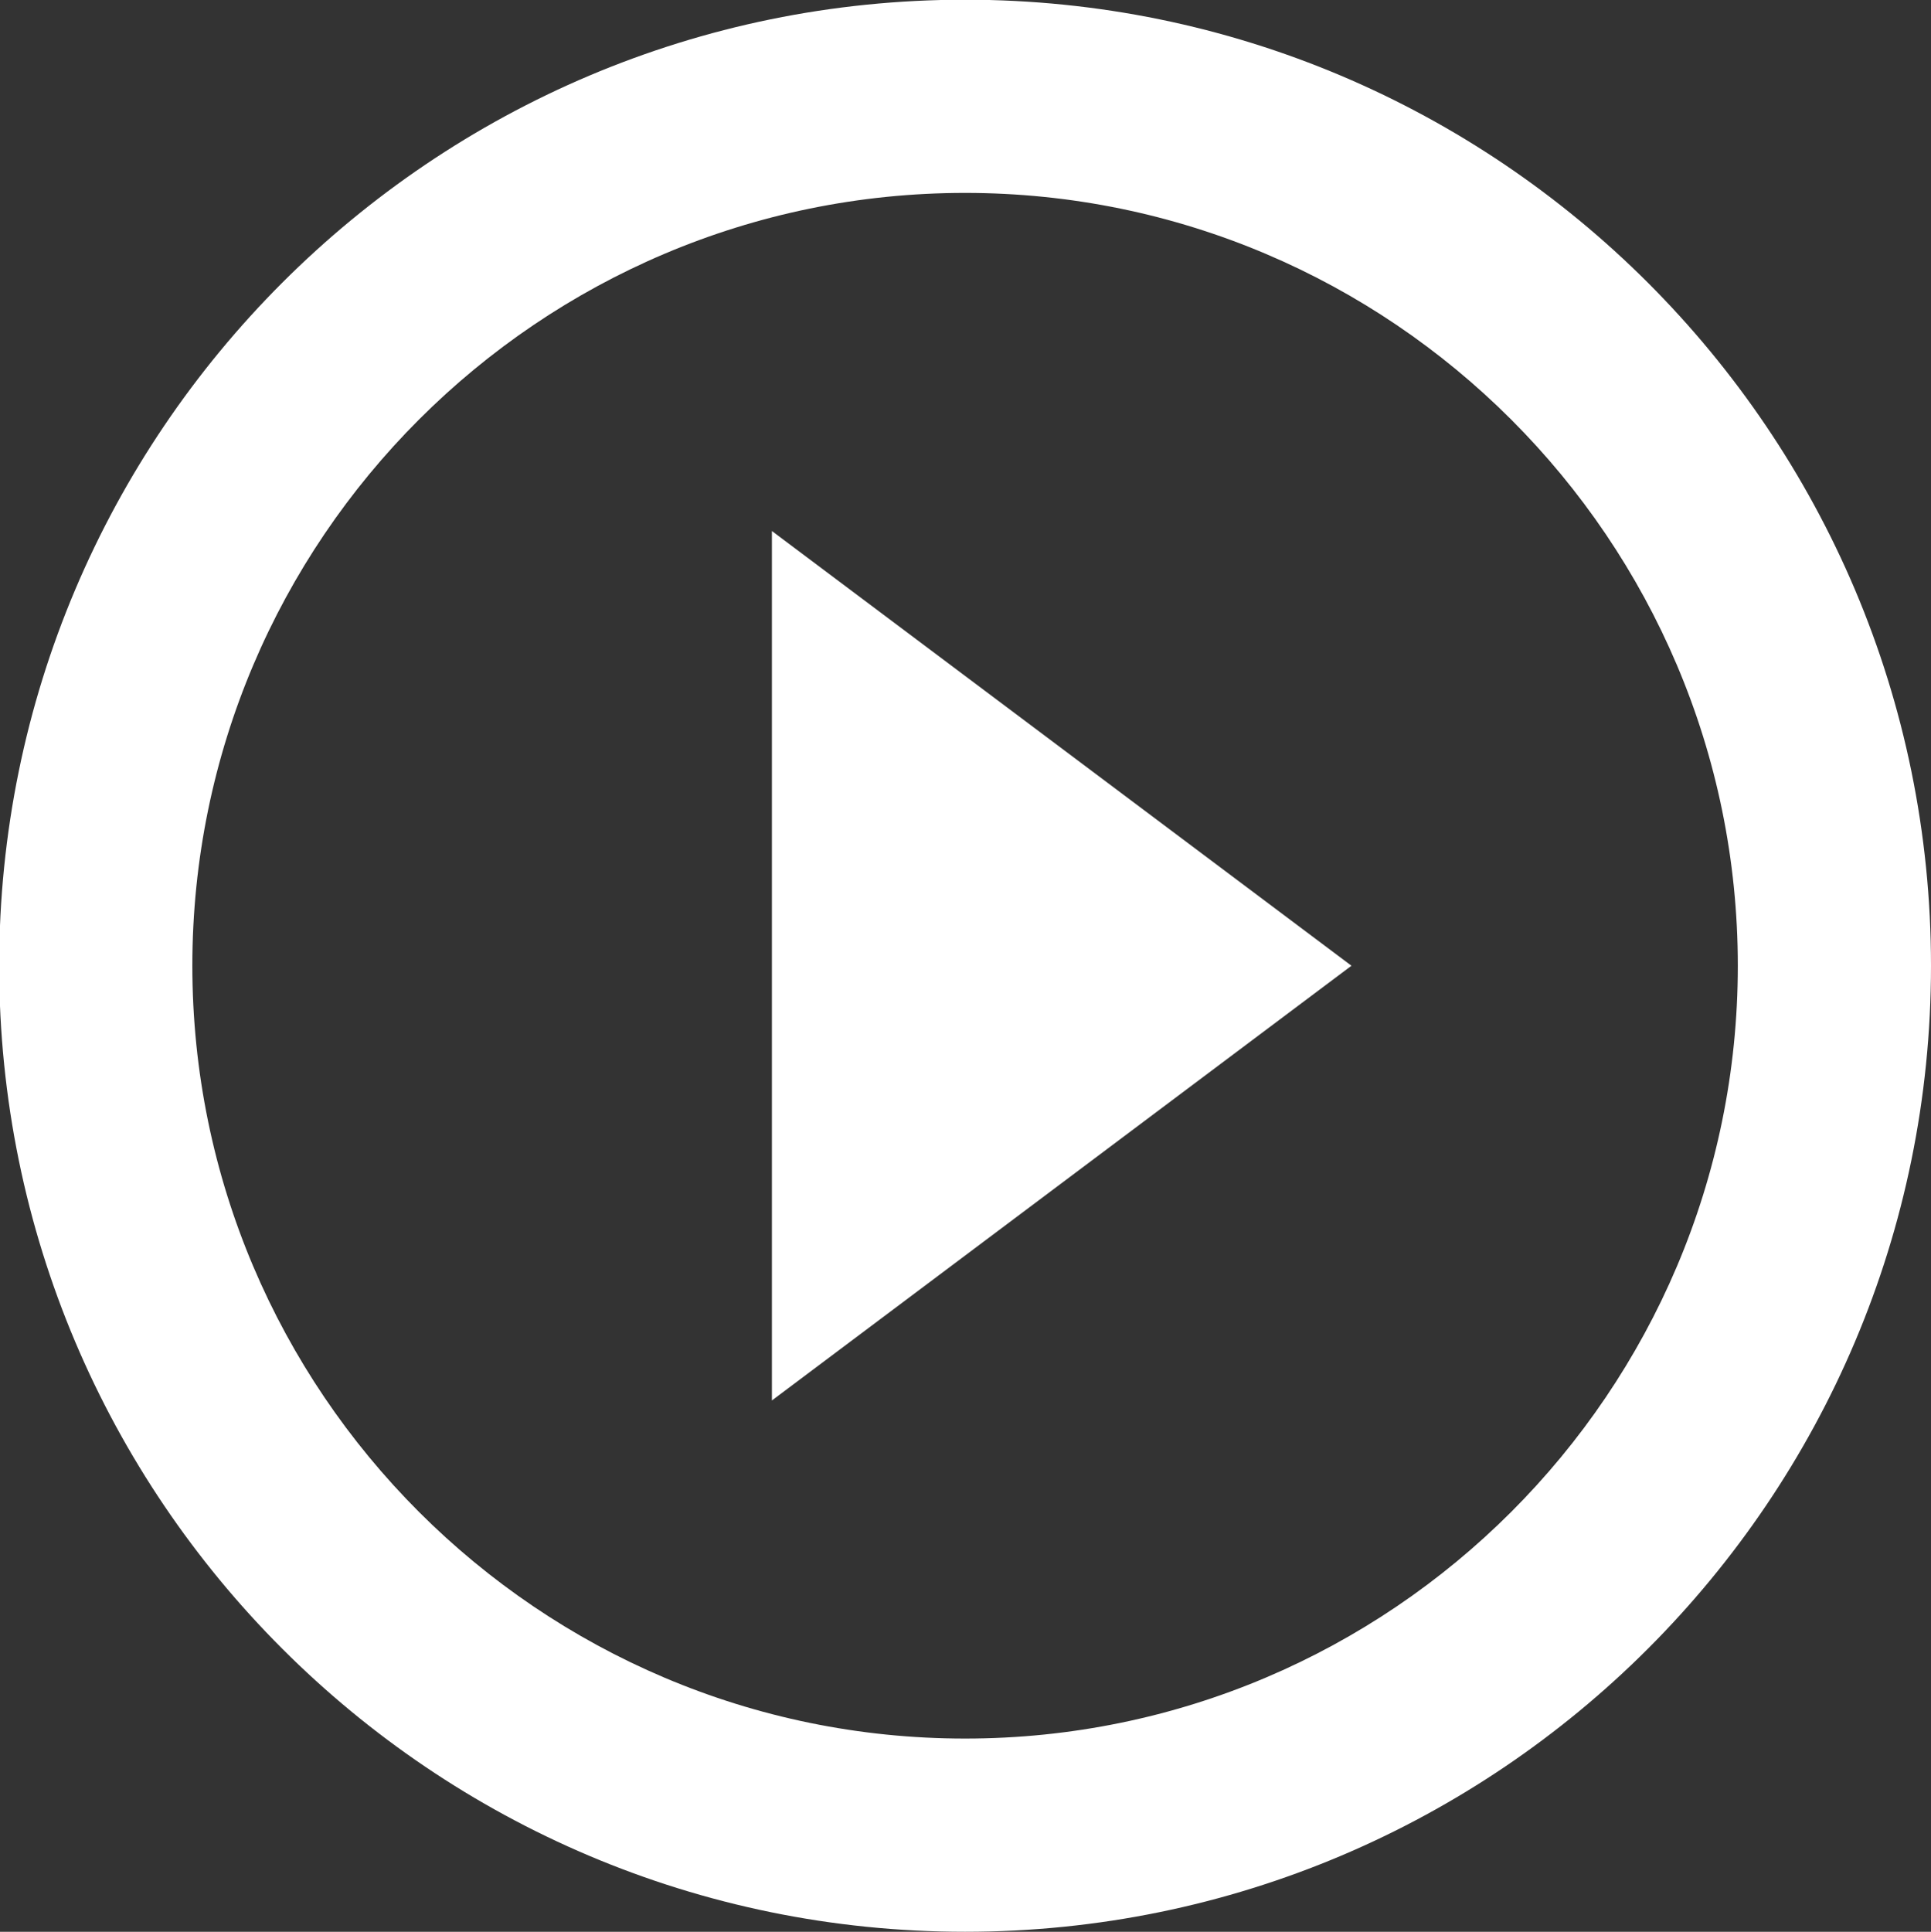 <?xml version="1.0" encoding="utf-8"?>
<!-- Generator: Adobe Illustrator 16.0.0, SVG Export Plug-In . SVG Version: 6.00 Build 0)  -->
<!DOCTYPE svg PUBLIC "-//W3C//DTD SVG 1.1//EN" "http://www.w3.org/Graphics/SVG/1.1/DTD/svg11.dtd">
<svg version="1.1" id="Layer_1" xmlns="http://www.w3.org/2000/svg" xmlns:xlink="http://www.w3.org/1999/xlink" x="0px" y="0px"
	 width="46.312px" height="46.325px" viewBox="19.854 59.009 46.312 46.325" enable-background="new 19.854 59.009 46.312 46.325"
	 xml:space="preserve">
<rect x="19.854" y="59.009" width="46.312" height="46.325" fill="#333333" stroke="none"/>
<path fill="#FFFFFF" d="M38.367,92.593l13.9-10.425l-13.9-10.425V92.593z M43,59.002c-12.787,0-23.166,10.38-23.166,23.166
	S30.214,105.334,43,105.334s23.166-10.38,23.166-23.166S55.787,59.002,43,59.002z M43,100.701c-10.217,0-18.533-8.316-18.533-18.533
	S32.784,63.635,43,63.635c10.216,0,18.533,8.316,18.533,18.533S53.217,100.701,43,100.701z"/>
</svg>
